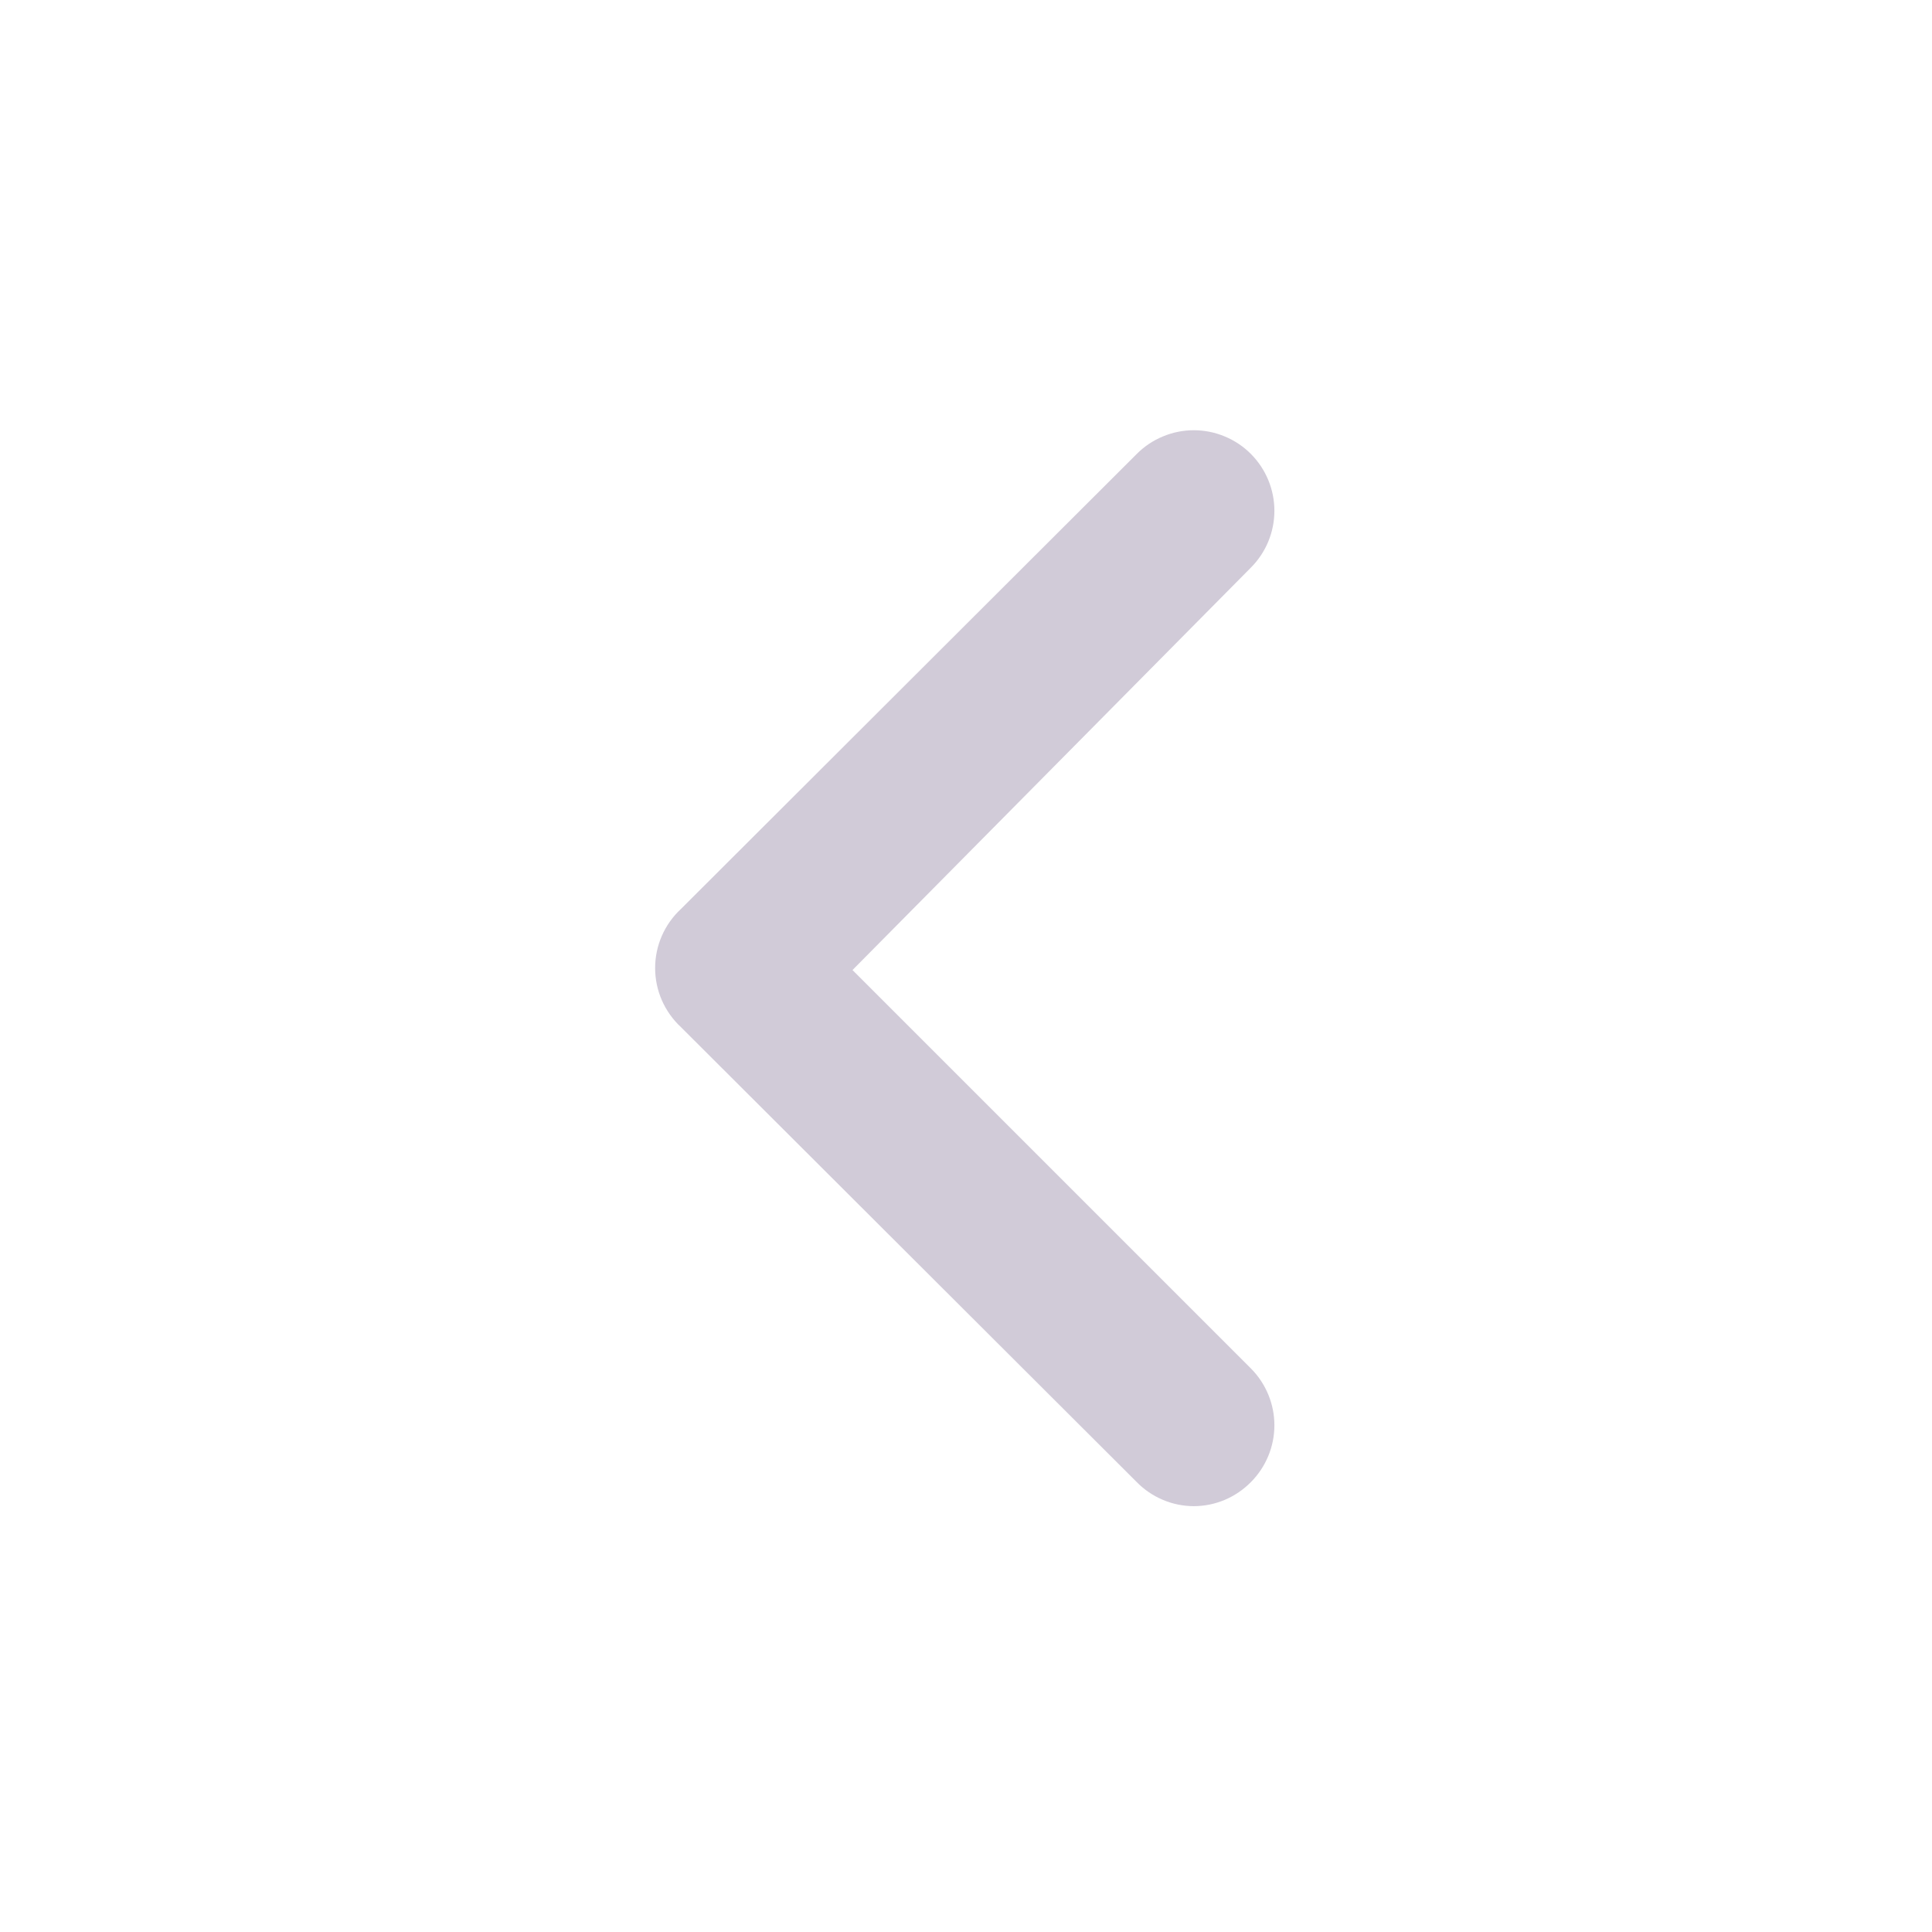 <svg width="32" height="32" viewBox="0 0 32 32" fill="none" xmlns="http://www.w3.org/2000/svg">
<path d="M11.28 15.054L18.827 7.52C18.951 7.395 19.098 7.296 19.261 7.229C19.423 7.161 19.597 7.126 19.773 7.126C19.949 7.126 20.124 7.161 20.286 7.229C20.448 7.296 20.596 7.395 20.72 7.52C20.968 7.77 21.108 8.108 21.108 8.46C21.108 8.813 20.968 9.151 20.72 9.4L14.12 16.067L20.72 22.667C20.968 22.917 21.108 23.255 21.108 23.607C21.108 23.959 20.968 24.297 20.72 24.547C20.596 24.673 20.449 24.773 20.287 24.842C20.124 24.911 19.95 24.946 19.773 24.947C19.597 24.946 19.422 24.911 19.26 24.842C19.097 24.773 18.95 24.673 18.827 24.547L11.28 17.014C11.145 16.889 11.037 16.737 10.963 16.569C10.889 16.4 10.851 16.218 10.851 16.034C10.851 15.85 10.889 15.667 10.963 15.499C11.037 15.33 11.145 15.179 11.28 15.054Z" fill="#D1CBD8"/>
</svg>
